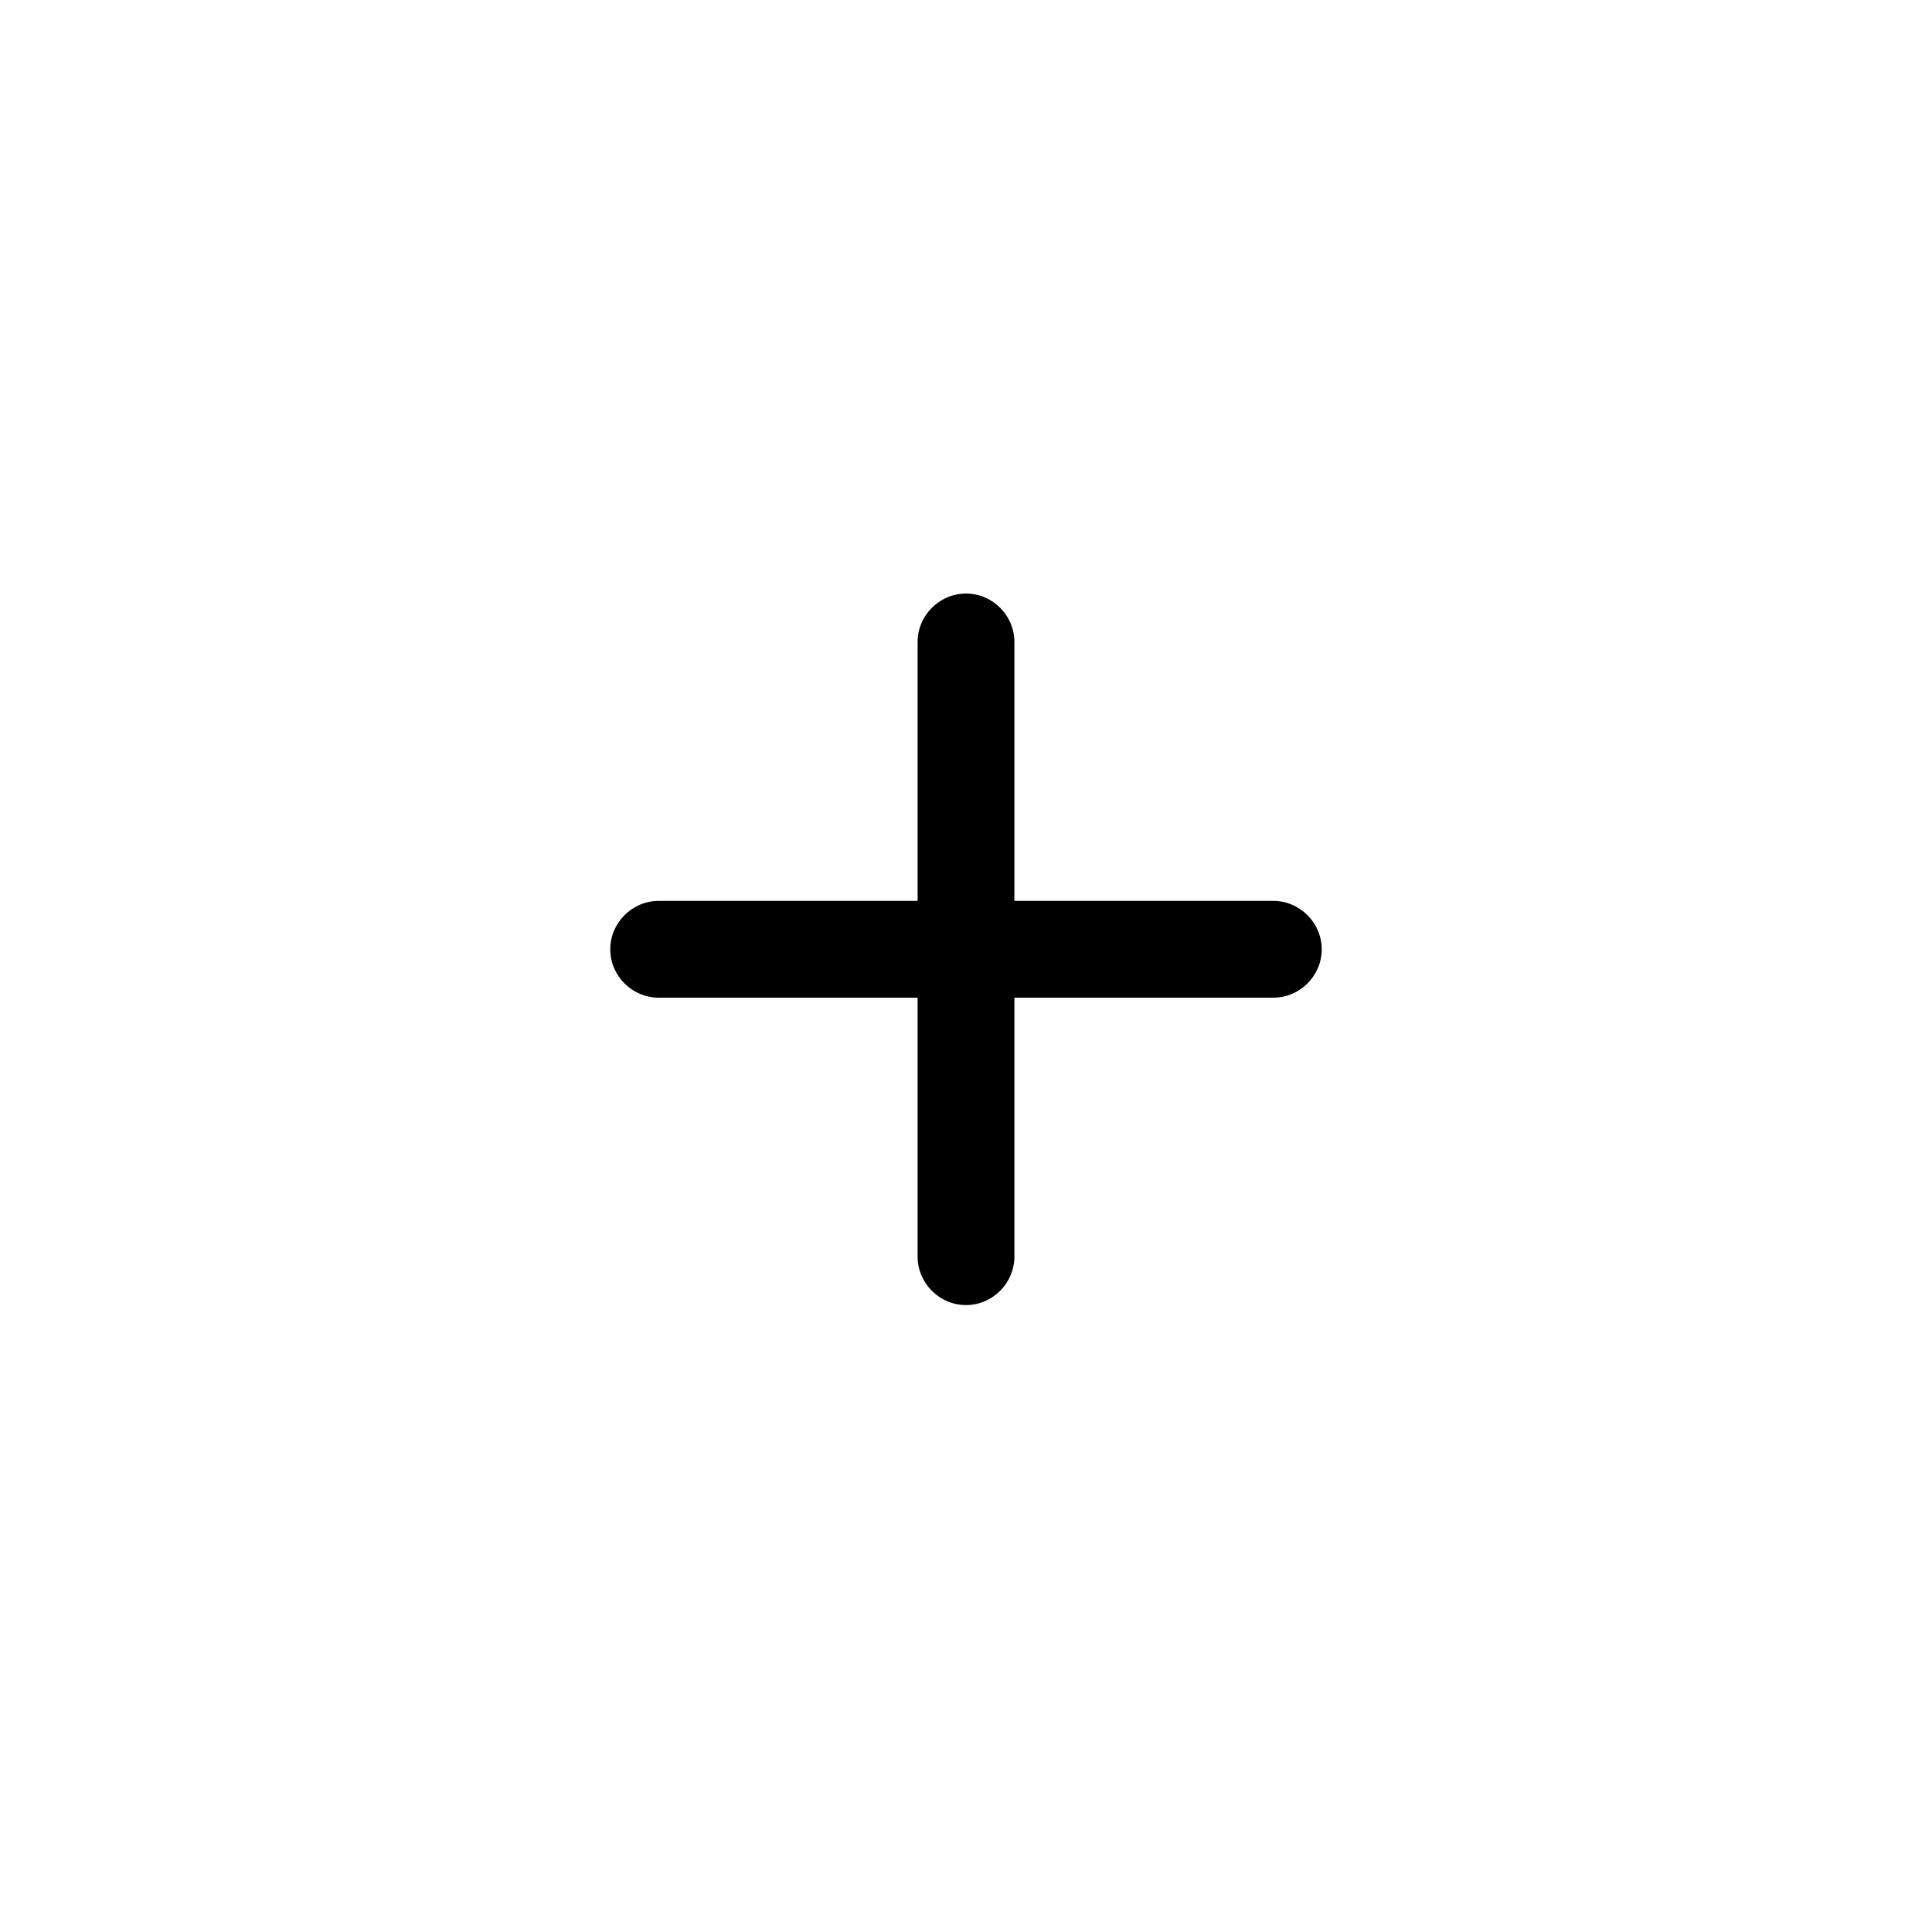 <svg width="40" height="40" viewBox="0 0 40 40" fill="none" xmlns="http://www.w3.org/2000/svg">
<path d="M13.637 20.656H18.998V26.018C18.998 26.562 19.446 27.02 20 27.02C20.554 27.02 21.002 26.562 21.002 26.018V20.656H26.363C26.908 20.656 27.365 20.208 27.365 19.654C27.365 19.101 26.908 18.652 26.363 18.652H21.002V13.291C21.002 12.746 20.554 12.289 20 12.289C19.446 12.289 18.998 12.746 18.998 13.291V18.652H13.637C13.092 18.652 12.635 19.101 12.635 19.654C12.635 20.208 13.092 20.656 13.637 20.656Z" fill="black"/>
</svg>
